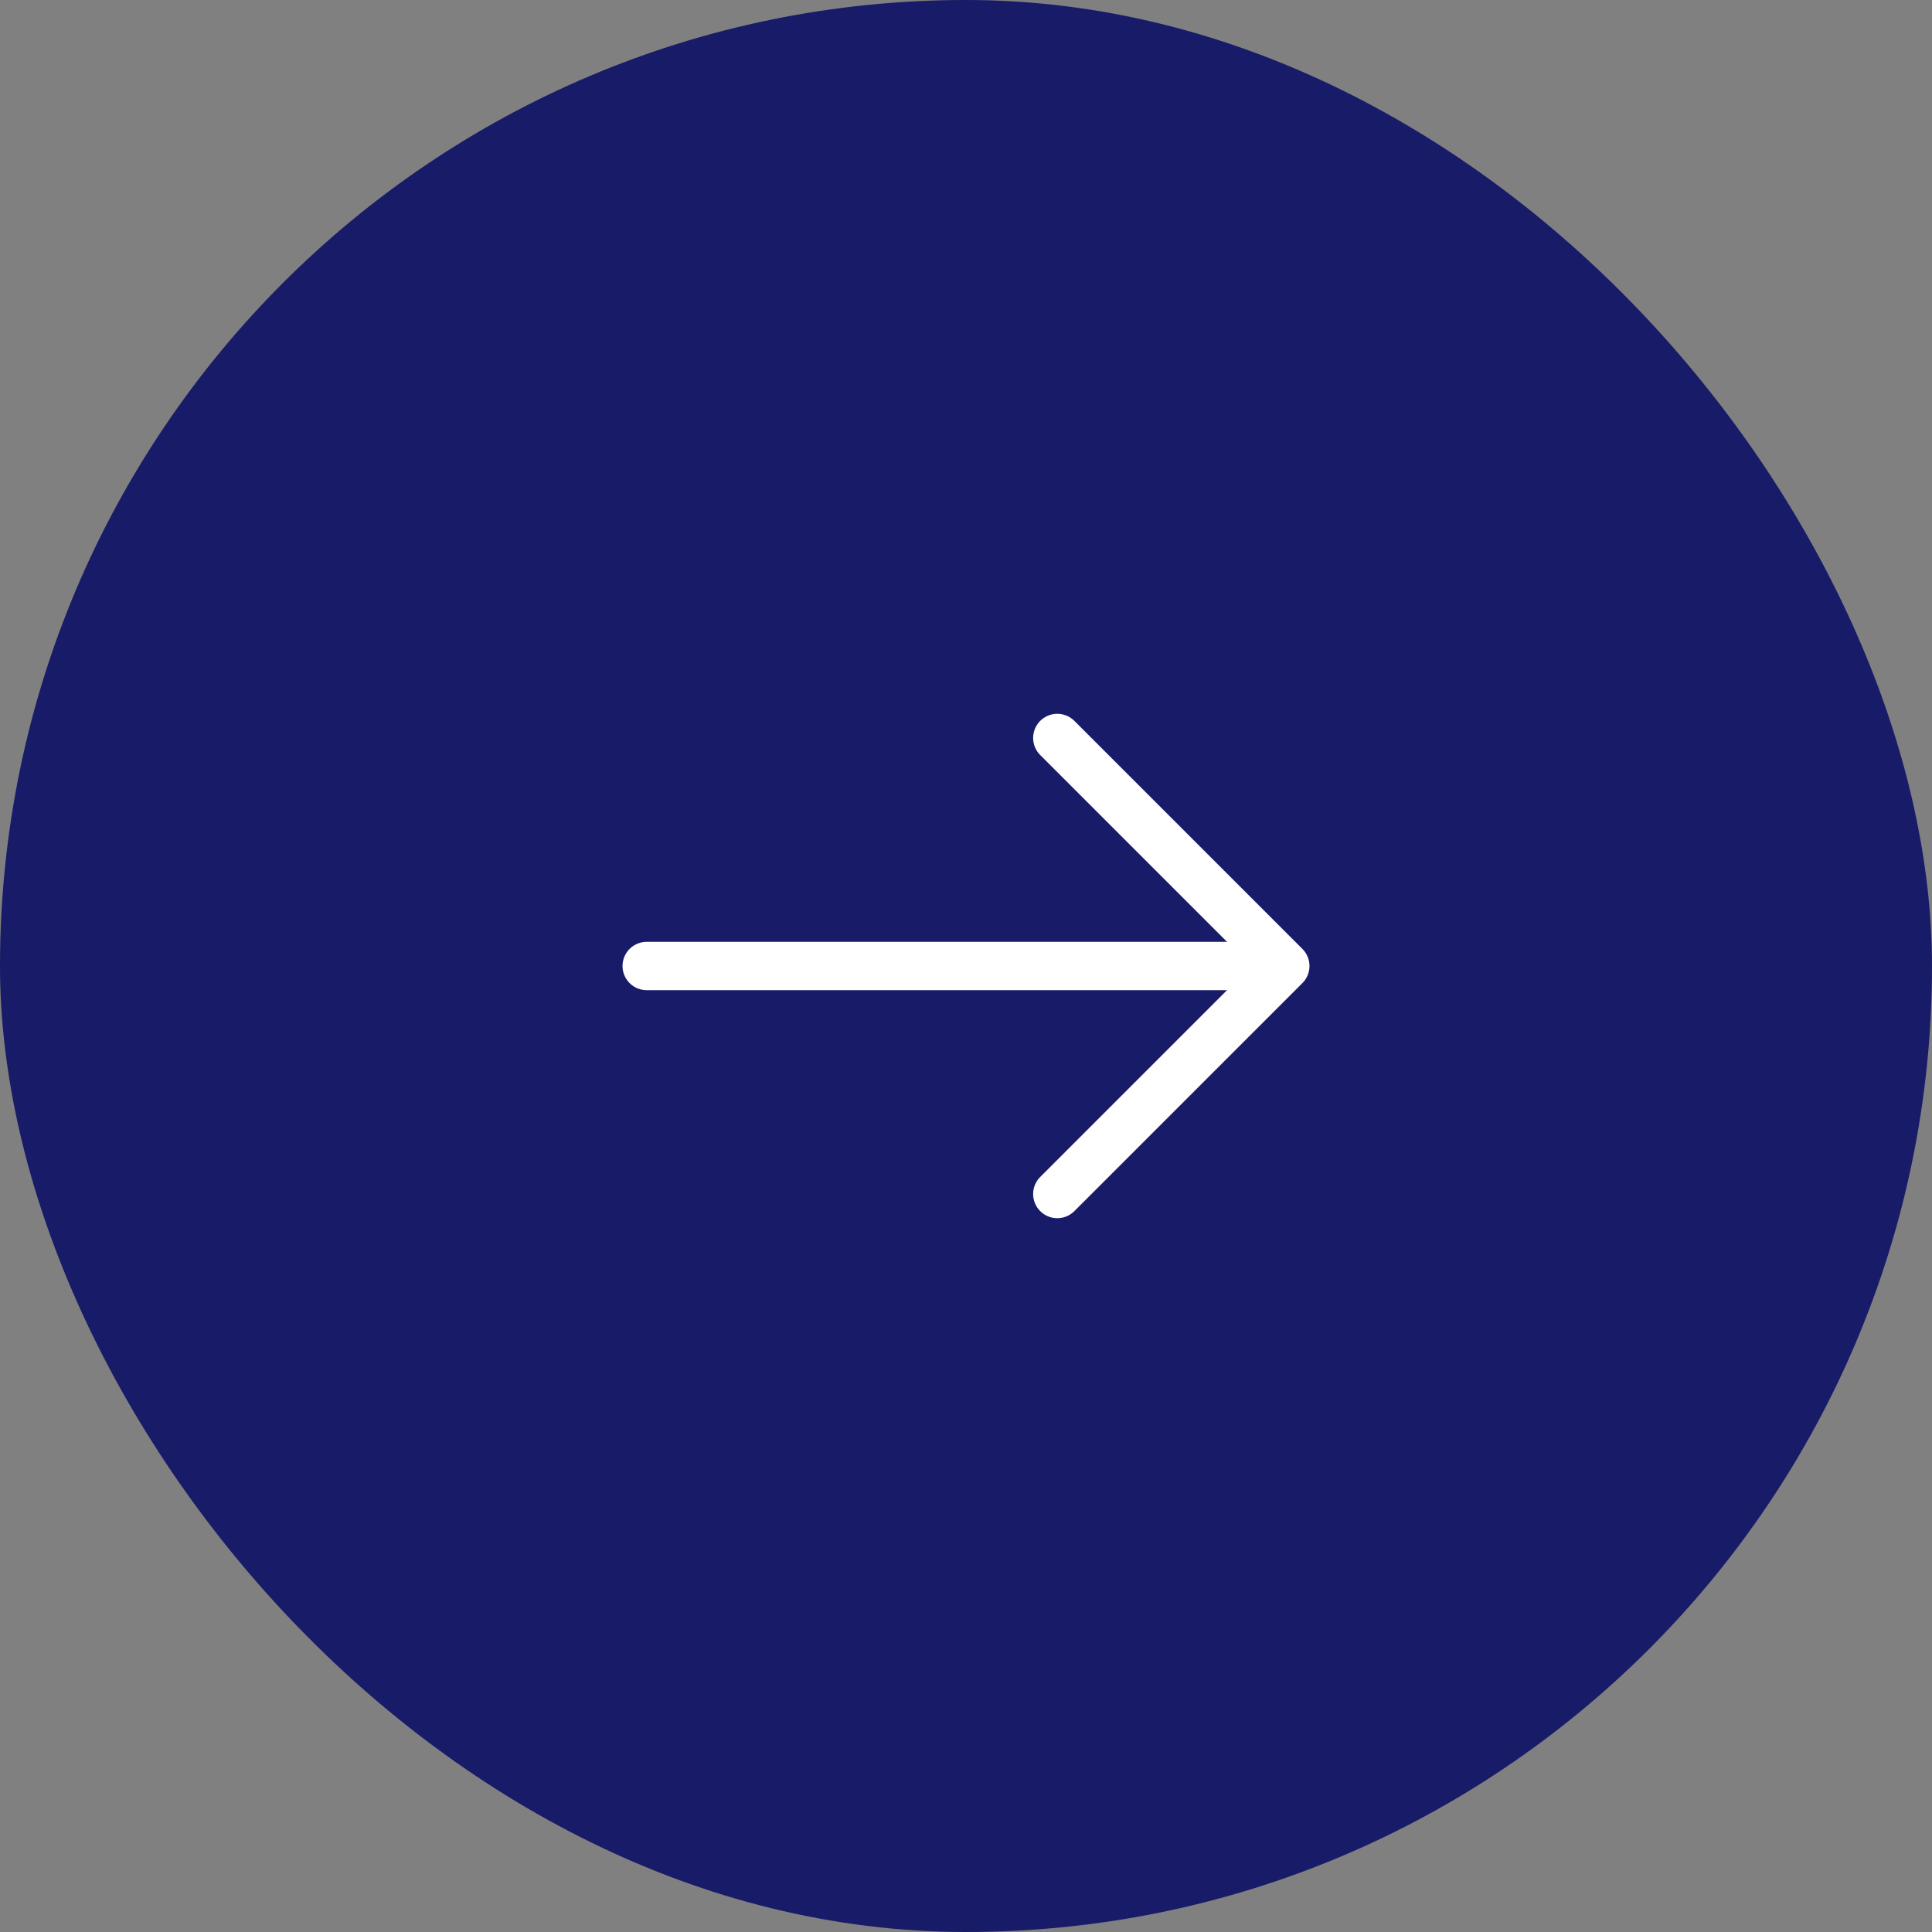 <svg width="60" height="60" viewBox="0 0 60 60" fill="none" xmlns="http://www.w3.org/2000/svg">
<rect x="0" y="0" width="60" height="60" fill="#808080" stroke="none"/>
<rect width="60" height="60" rx="30" fill="#181B68"/>
<path d="M32.835 22.918L39.917 30L32.835 37.082" stroke="white" stroke-width="1.5" stroke-miterlimit="10" stroke-linecap="round" stroke-linejoin="round"/>
<path d="M20.083 30H39.718" stroke="white" stroke-width="1.5" stroke-miterlimit="10" stroke-linecap="round" stroke-linejoin="round"/>
</svg>
